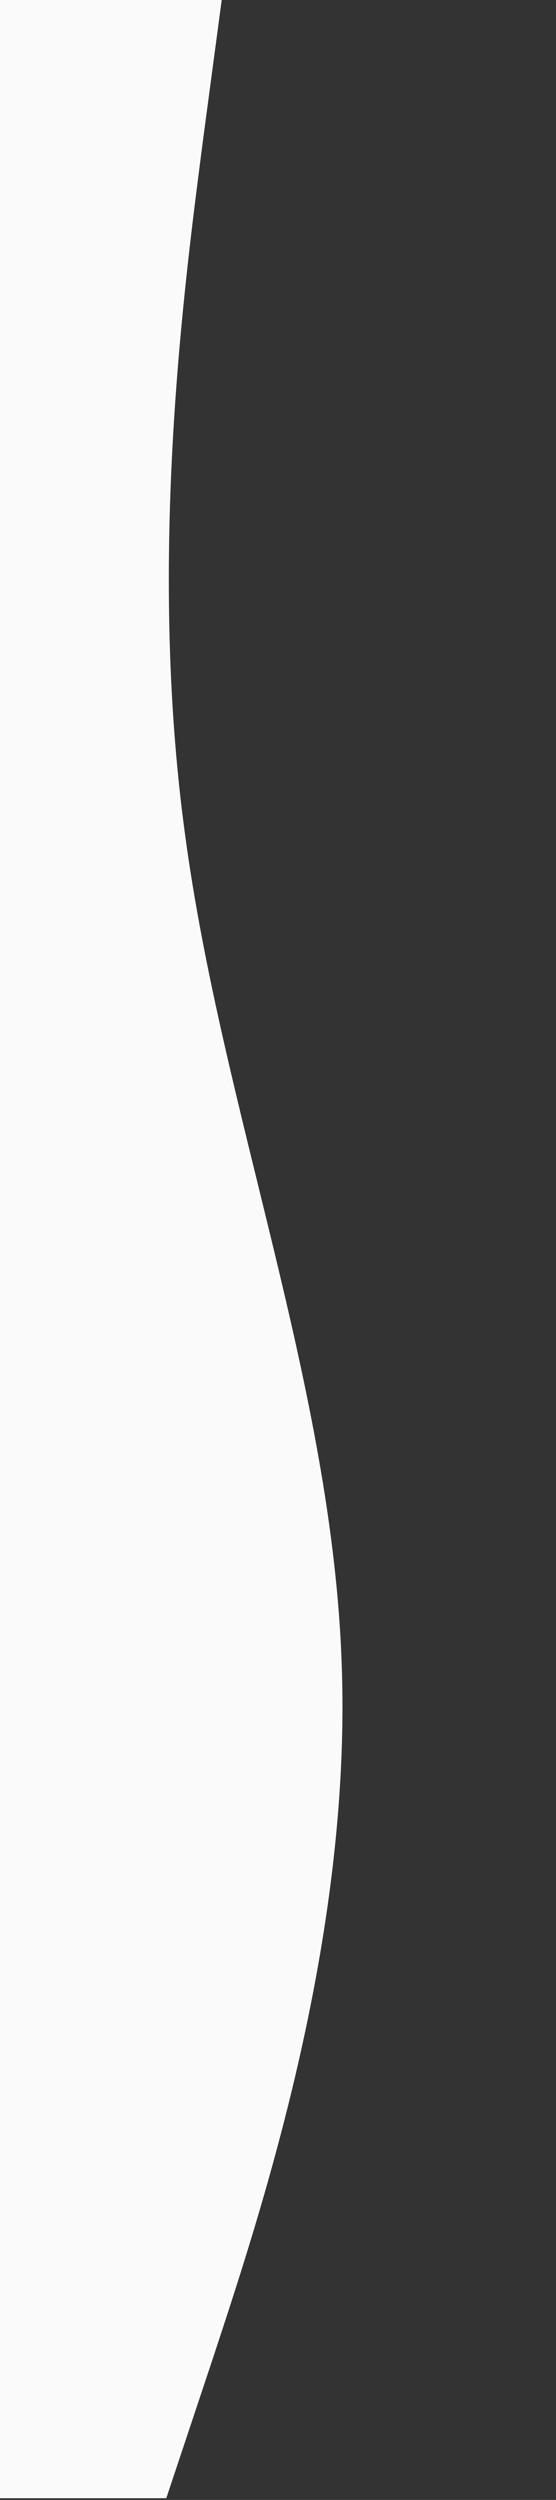 <?xml version="1.0" encoding="utf-8"?>
<svg width="321px" height="1441px" viewbox="0 0 321 1441" version="1.1" xmlns:xlink="http://www.w3.org/1999/xlink" xmlns="http://www.w3.org/2000/svg">
  <rect width="100%" height="100%" fill="#333333" stroke="none"/>
  <defs>
    <path d="M0 0L1440 0L1440 320L0 320L0 0Z" id="path_1" />
    <clipPath id="mask_1">
      <use xlink:href="#path_1" />
    </clipPath>
  </defs>
  <g id="wave" transform="matrix(1.1483816E-06 1 -1 1.1483816E-06 320 0)">
    <path d="M0 0L1440 0L1440 320L0 320L0 0Z" id="Background" fill="none" fill-rule="evenodd" stroke="none" />
    <g clip-path="url(#mask_1)">
      <path d="M0 69.718L80 80.418C160 90.718 320 112.718 480 91.018C640 69.718 800 5.718 960 0.418C1120 -5.282 1280 48.718 1360 75.018L1440 101.718L1440 197.718L1360 197.718C1280 197.718 1120 197.718 960 197.718C800 197.718 640 197.718 480 197.718C320 197.718 160 197.718 80 197.718L0 197.718L0 69.718Z" transform="translate(0 122.282)" id="Shape" fill="#FAFAFA" fill-rule="evenodd" stroke="none" />
    </g>
  </g>
</svg>